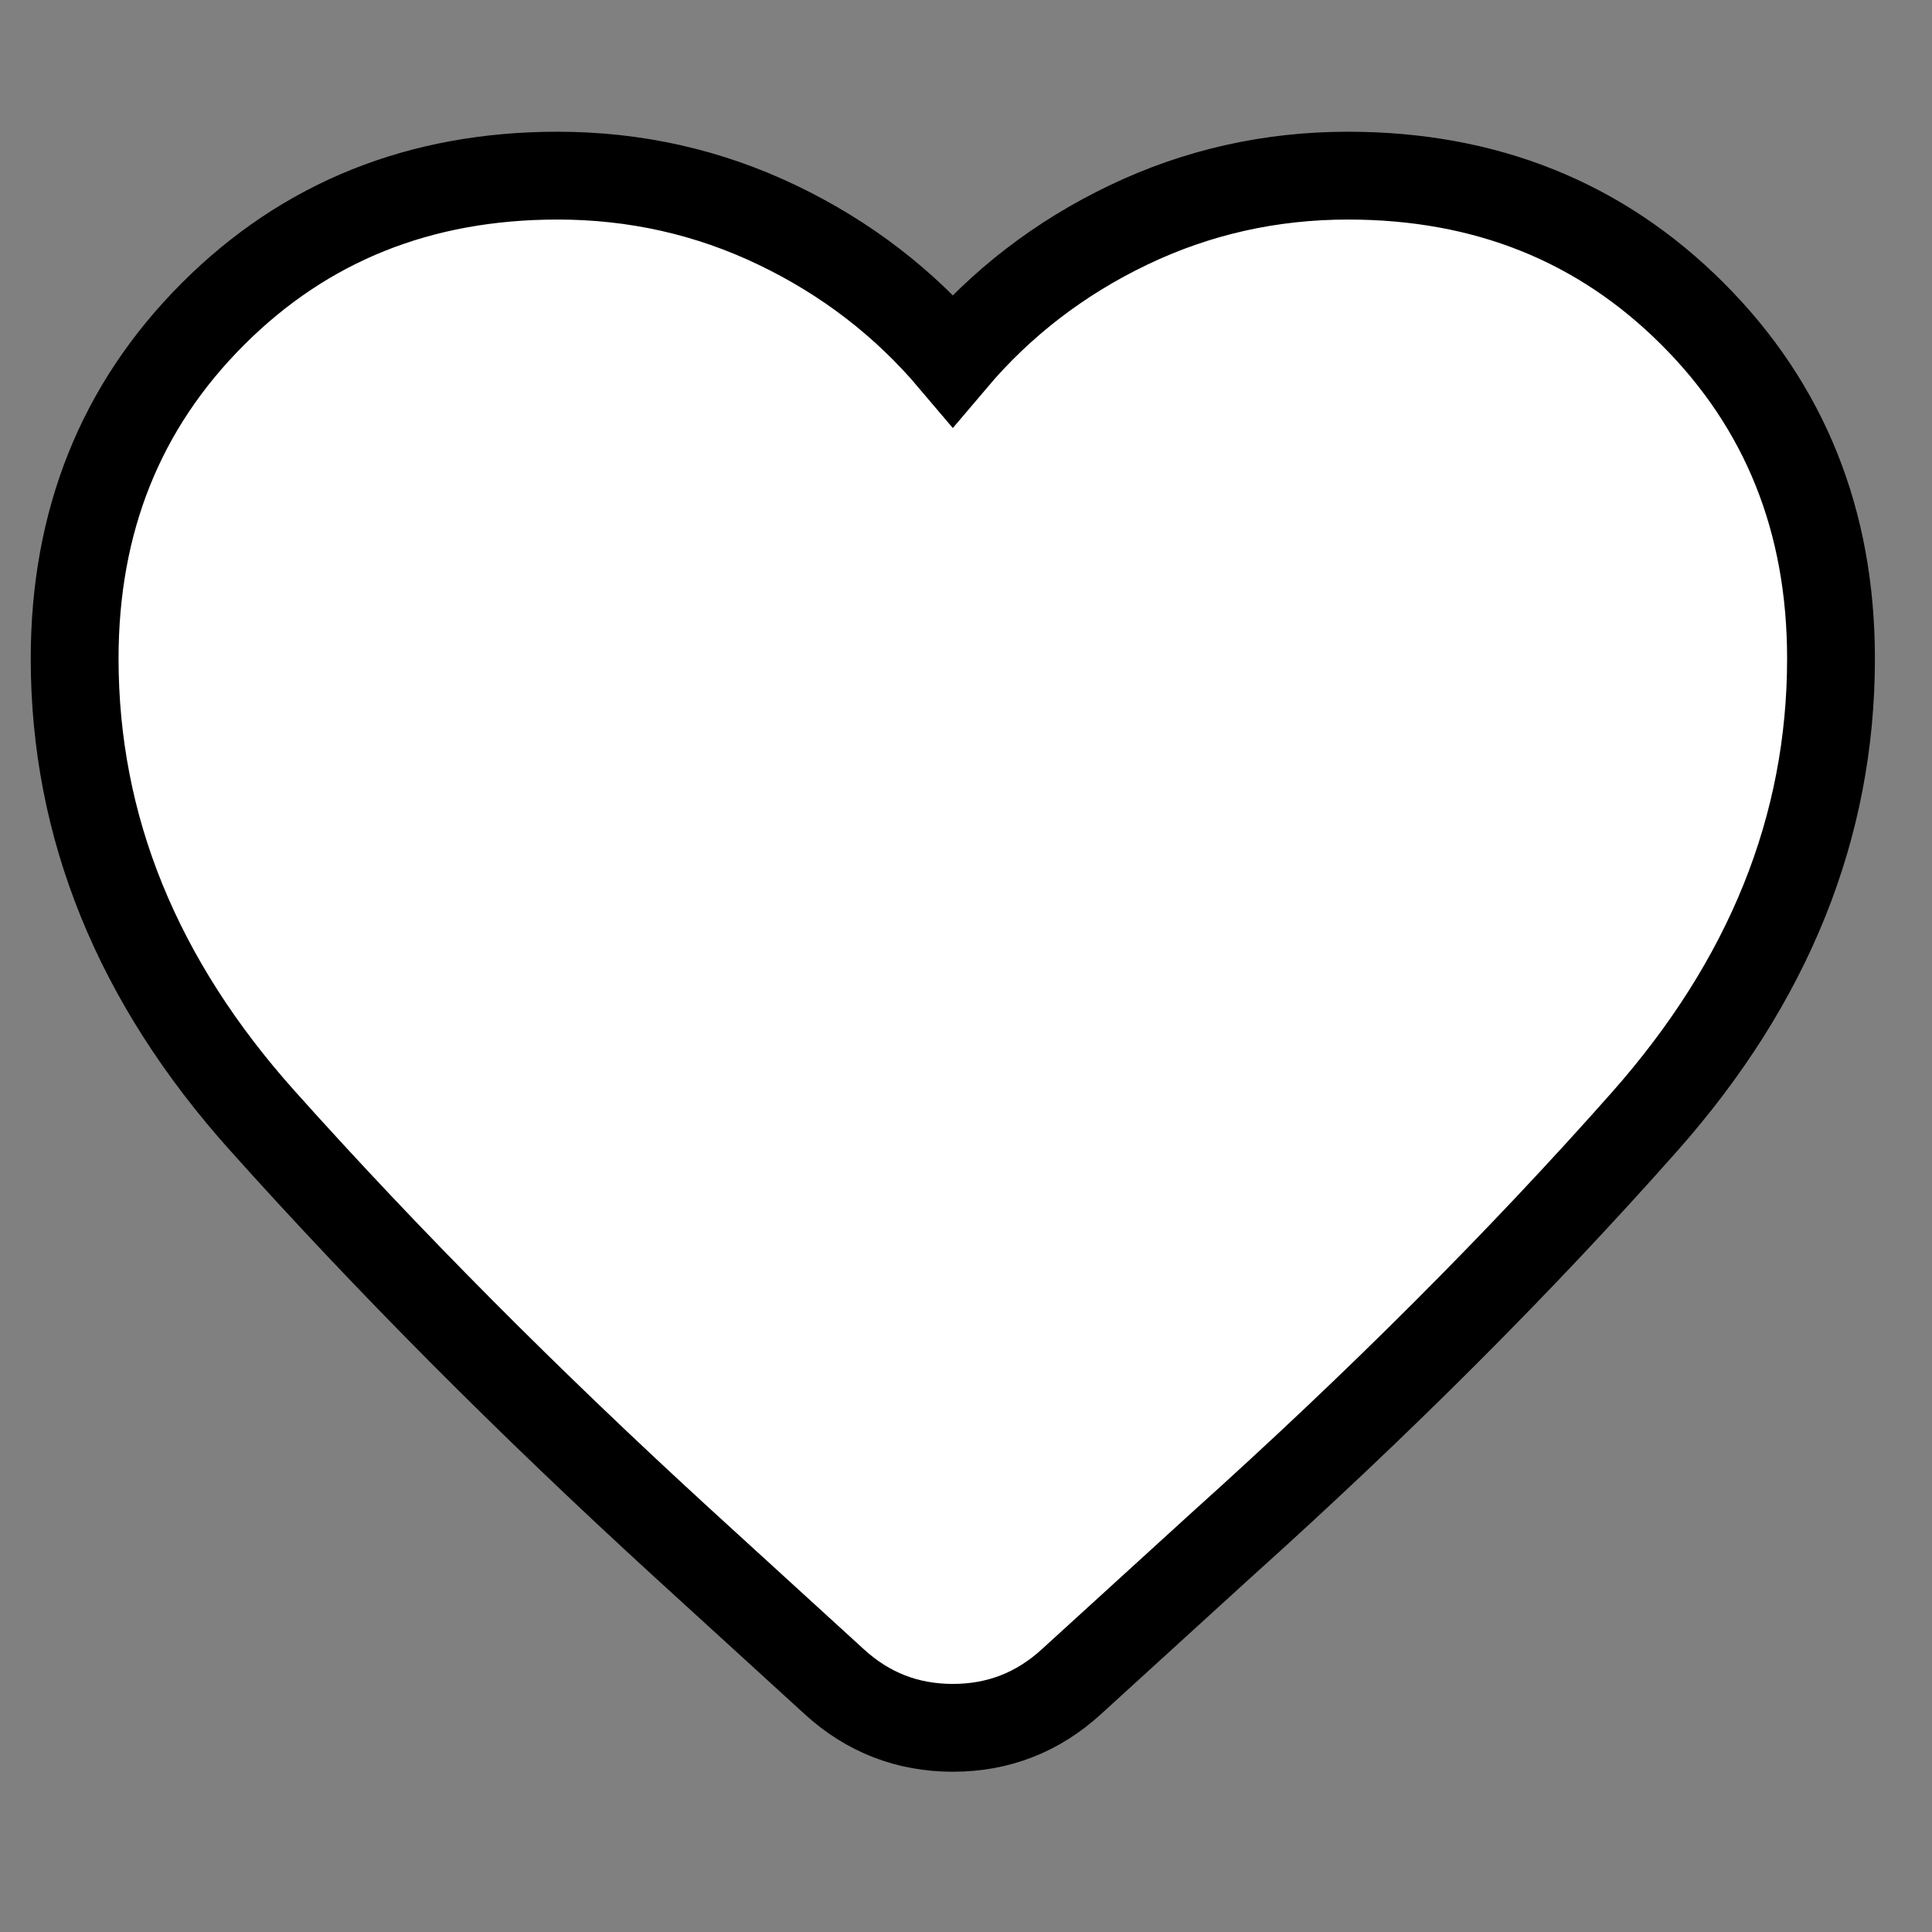 <svg width="28" height="28" viewBox="4.5 5 22 22" xmlns="http://www.w3.org/2000/svg">
  <rect x="4.5" y="5" width="22" height="22" fill="#808080" stroke="none"/>
  <path d="M14 24.15L12.275 22.575C10.508 20.958 8.913 19.354 7.488 17.762C6.063 16.171 5.35 14.417 5.35 12.5C5.35 10.933 5.875 9.625 6.925 8.575C7.975 7.525 9.283 7 10.85 7C11.733 7 12.567 7.187 13.35 7.562C14.133 7.937 14.8 8.45 15.35 9.1C15.9 8.45 16.567 7.937 17.35 7.562C18.133 7.187 18.967 7 19.85 7C21.417 7 22.725 7.525 23.775 8.575C24.825 9.625 25.35 10.933 25.35 12.5C25.35 14.417 24.642 16.175 23.225 17.775C21.808 19.375 20.2 20.983 18.4 22.6L16.7 24.15C16.317 24.5 15.867 24.675 15.35 24.675C14.833 24.675 14.383 24.5 14 24.15Z" fill="white" stroke="#000" stroke-width="1"/>
</svg>